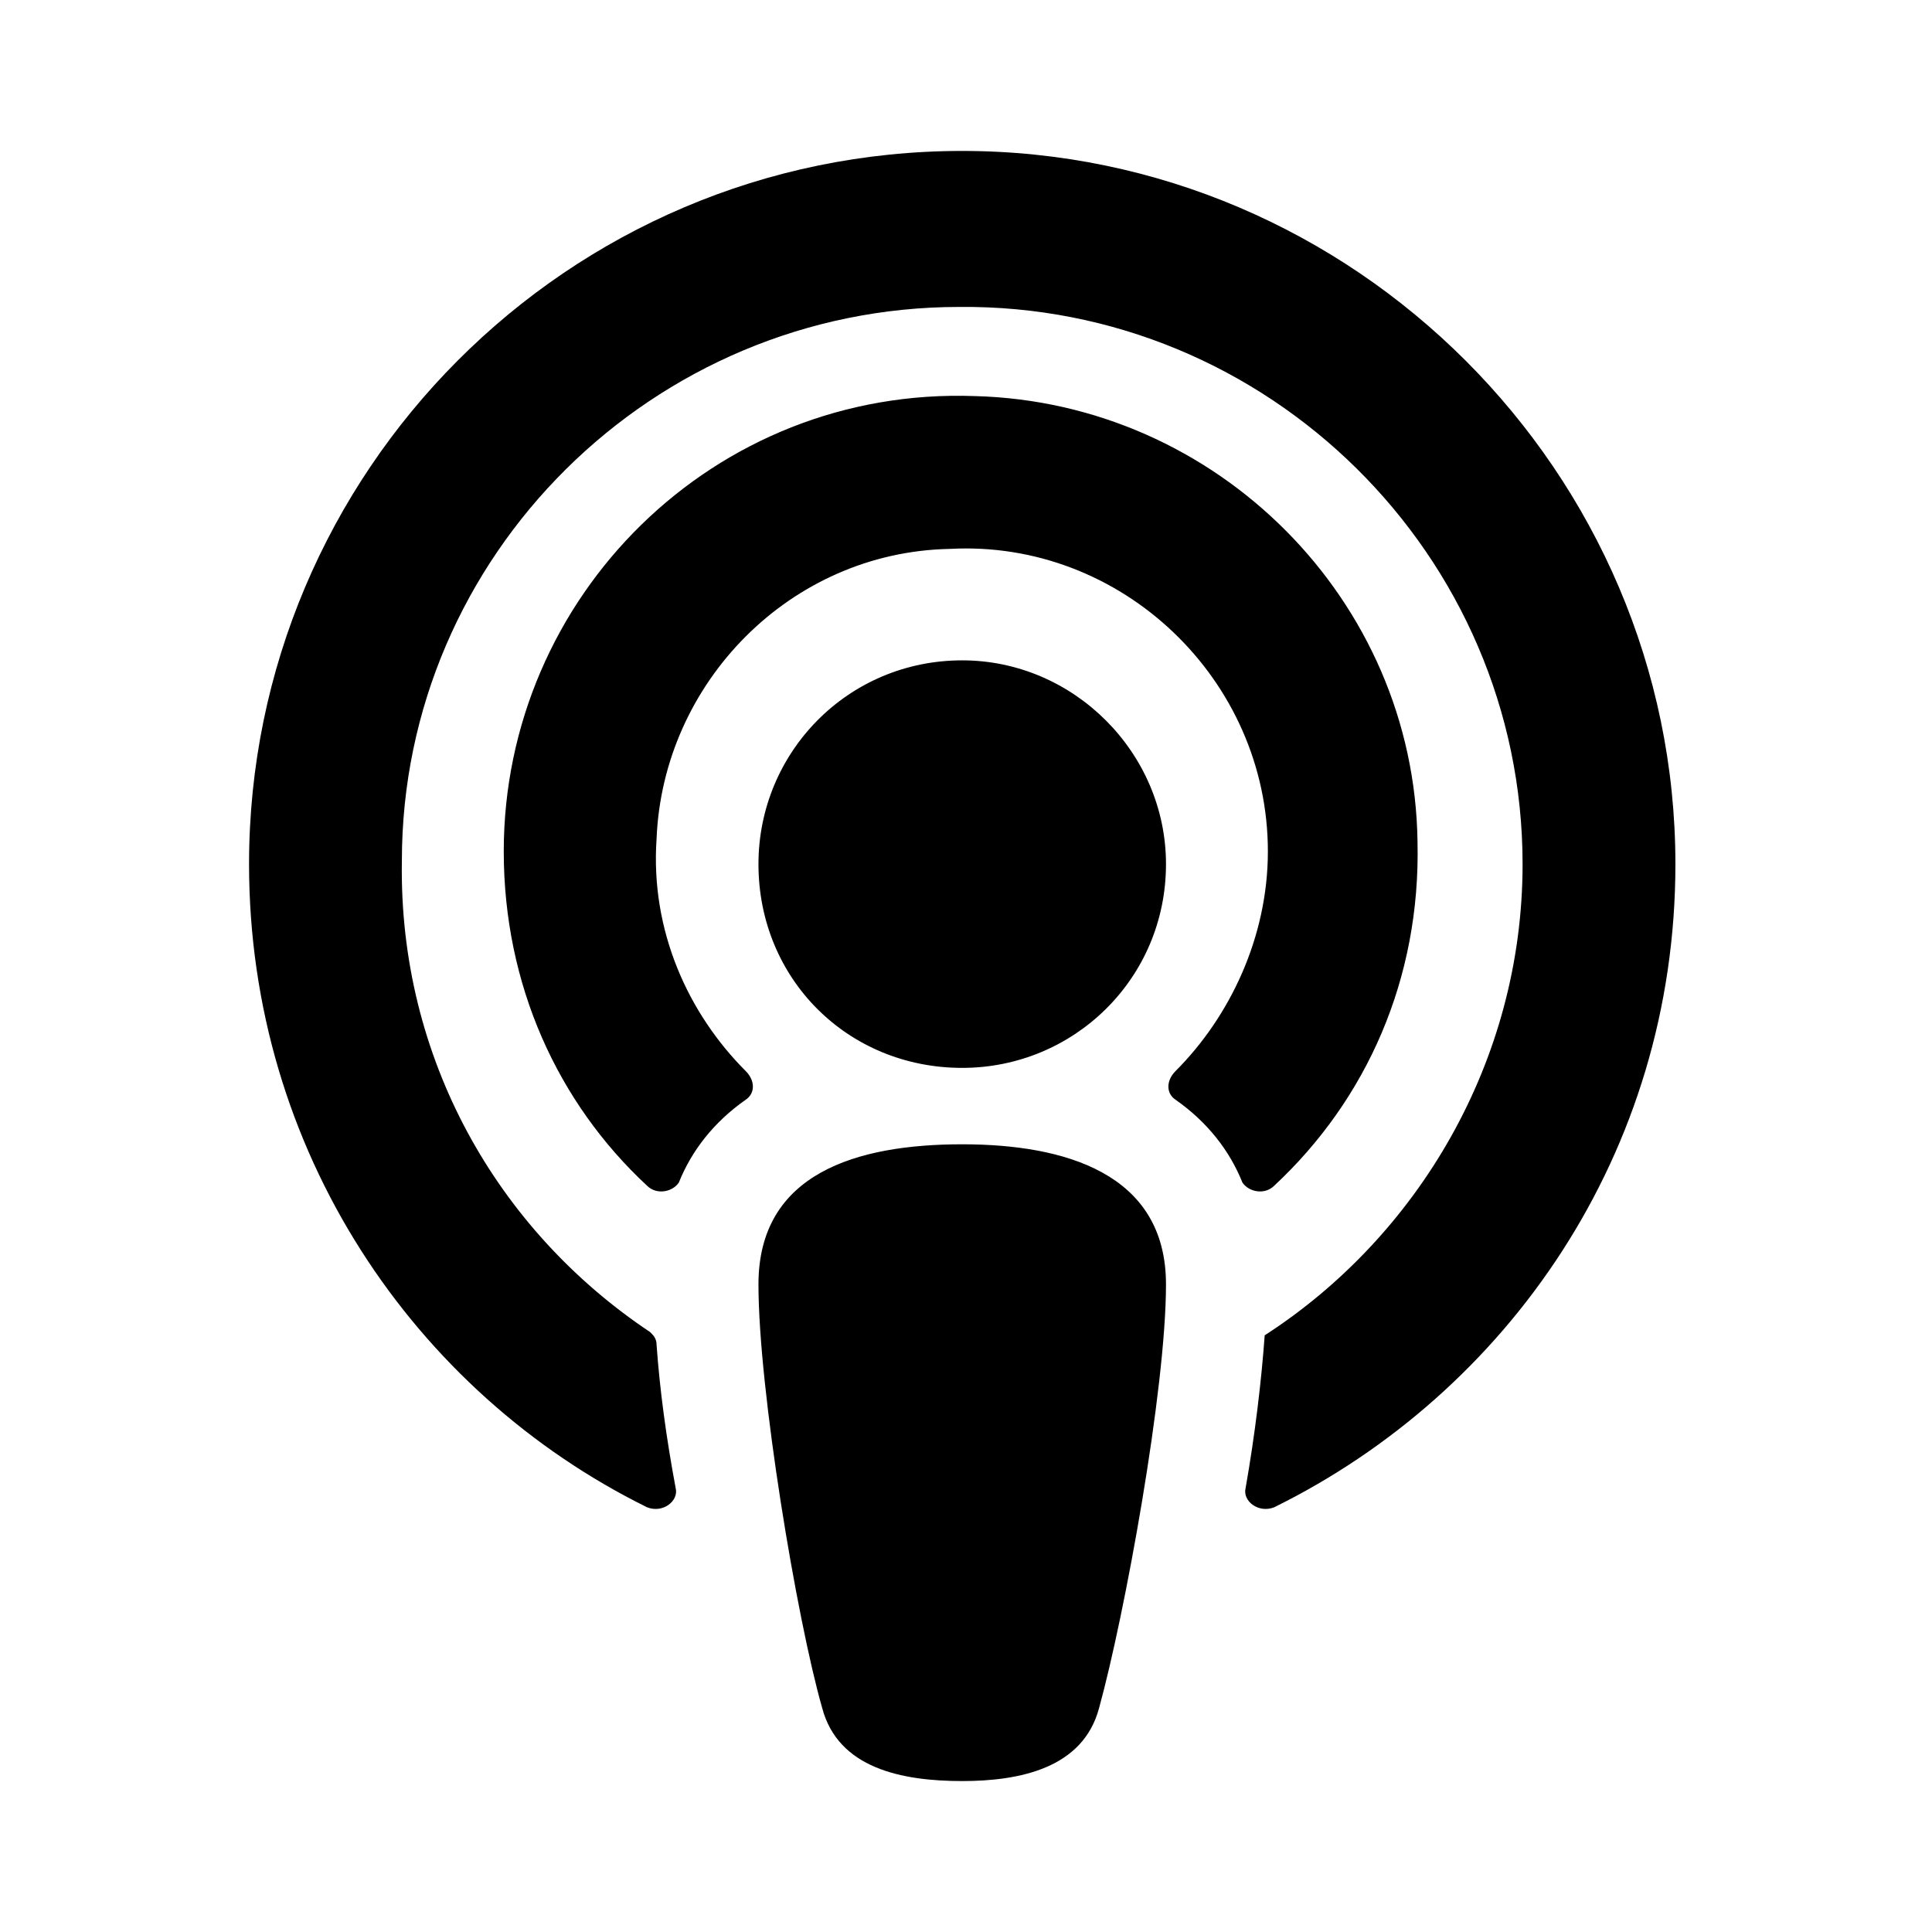 <svg width="256" height="256" viewBox="0 0 256 256" fill="none" xmlns="http://www.w3.org/2000/svg">
<path d="M145.641 226.297C143.531 234.312 135.094 236 127.5 236C119.484 236 111.047 234.312 108.938 226.297C105.562 214.484 100.5 184.109 100.5 170.188C100.5 155.422 113.578 151.625 127.5 151.625C141 151.625 154.5 155.422 154.5 170.188C154.5 184.109 149.016 214.062 145.641 226.297ZM98.812 141.922C100.078 143.188 100.078 144.875 98.812 145.719C94.594 148.672 91.641 152.469 89.953 156.688C89.109 157.953 87 158.375 85.734 157.109C73.922 146.141 66.75 130.531 66.75 112.812C66.75 79.062 94.594 51.219 129.188 52.484C161.25 53.328 187.406 79.484 187.828 111.547C188.25 129.688 181.078 145.719 168.844 157.109C167.578 158.375 165.469 157.953 164.625 156.688C162.938 152.469 159.984 148.672 155.766 145.719C154.5 144.875 154.5 143.188 155.766 141.922C162.938 134.75 168 124.203 168 112.812C168 90.031 148.594 71.469 125.812 72.734C104.719 73.156 87.844 90.453 87 111.125C86.156 123.359 91.219 134.328 98.812 141.922ZM127.5 20C179.391 20 222 62.609 222 114.5C222 152.891 199.641 184.531 168.844 199.719C166.734 200.562 164.625 198.875 165.047 197.188C166.312 190.016 167.156 182.844 167.578 176.938C187.828 163.859 201.75 140.656 201.75 114.5C201.75 73.578 168 40.25 127.078 40.672C86.578 40.672 53.25 73.578 53.25 114.078C52.828 140.234 65.906 163.016 86.156 176.516C86.578 176.938 87 177.359 87 178.203C87.422 184.109 88.266 190.438 89.531 197.188C89.953 198.875 87.844 200.562 85.734 199.719C54.938 184.531 33 152.469 33 114.5C33 62.609 75.188 20 127.5 20ZM127.5 87.5C142.266 87.5 154.5 99.734 154.5 114.5C154.5 129.688 142.266 141.5 127.5 141.5C112.312 141.5 100.5 129.688 100.5 114.5C100.5 99.734 112.312 87.5 127.5 87.5Z" fill="currentColor"/>
</svg>
